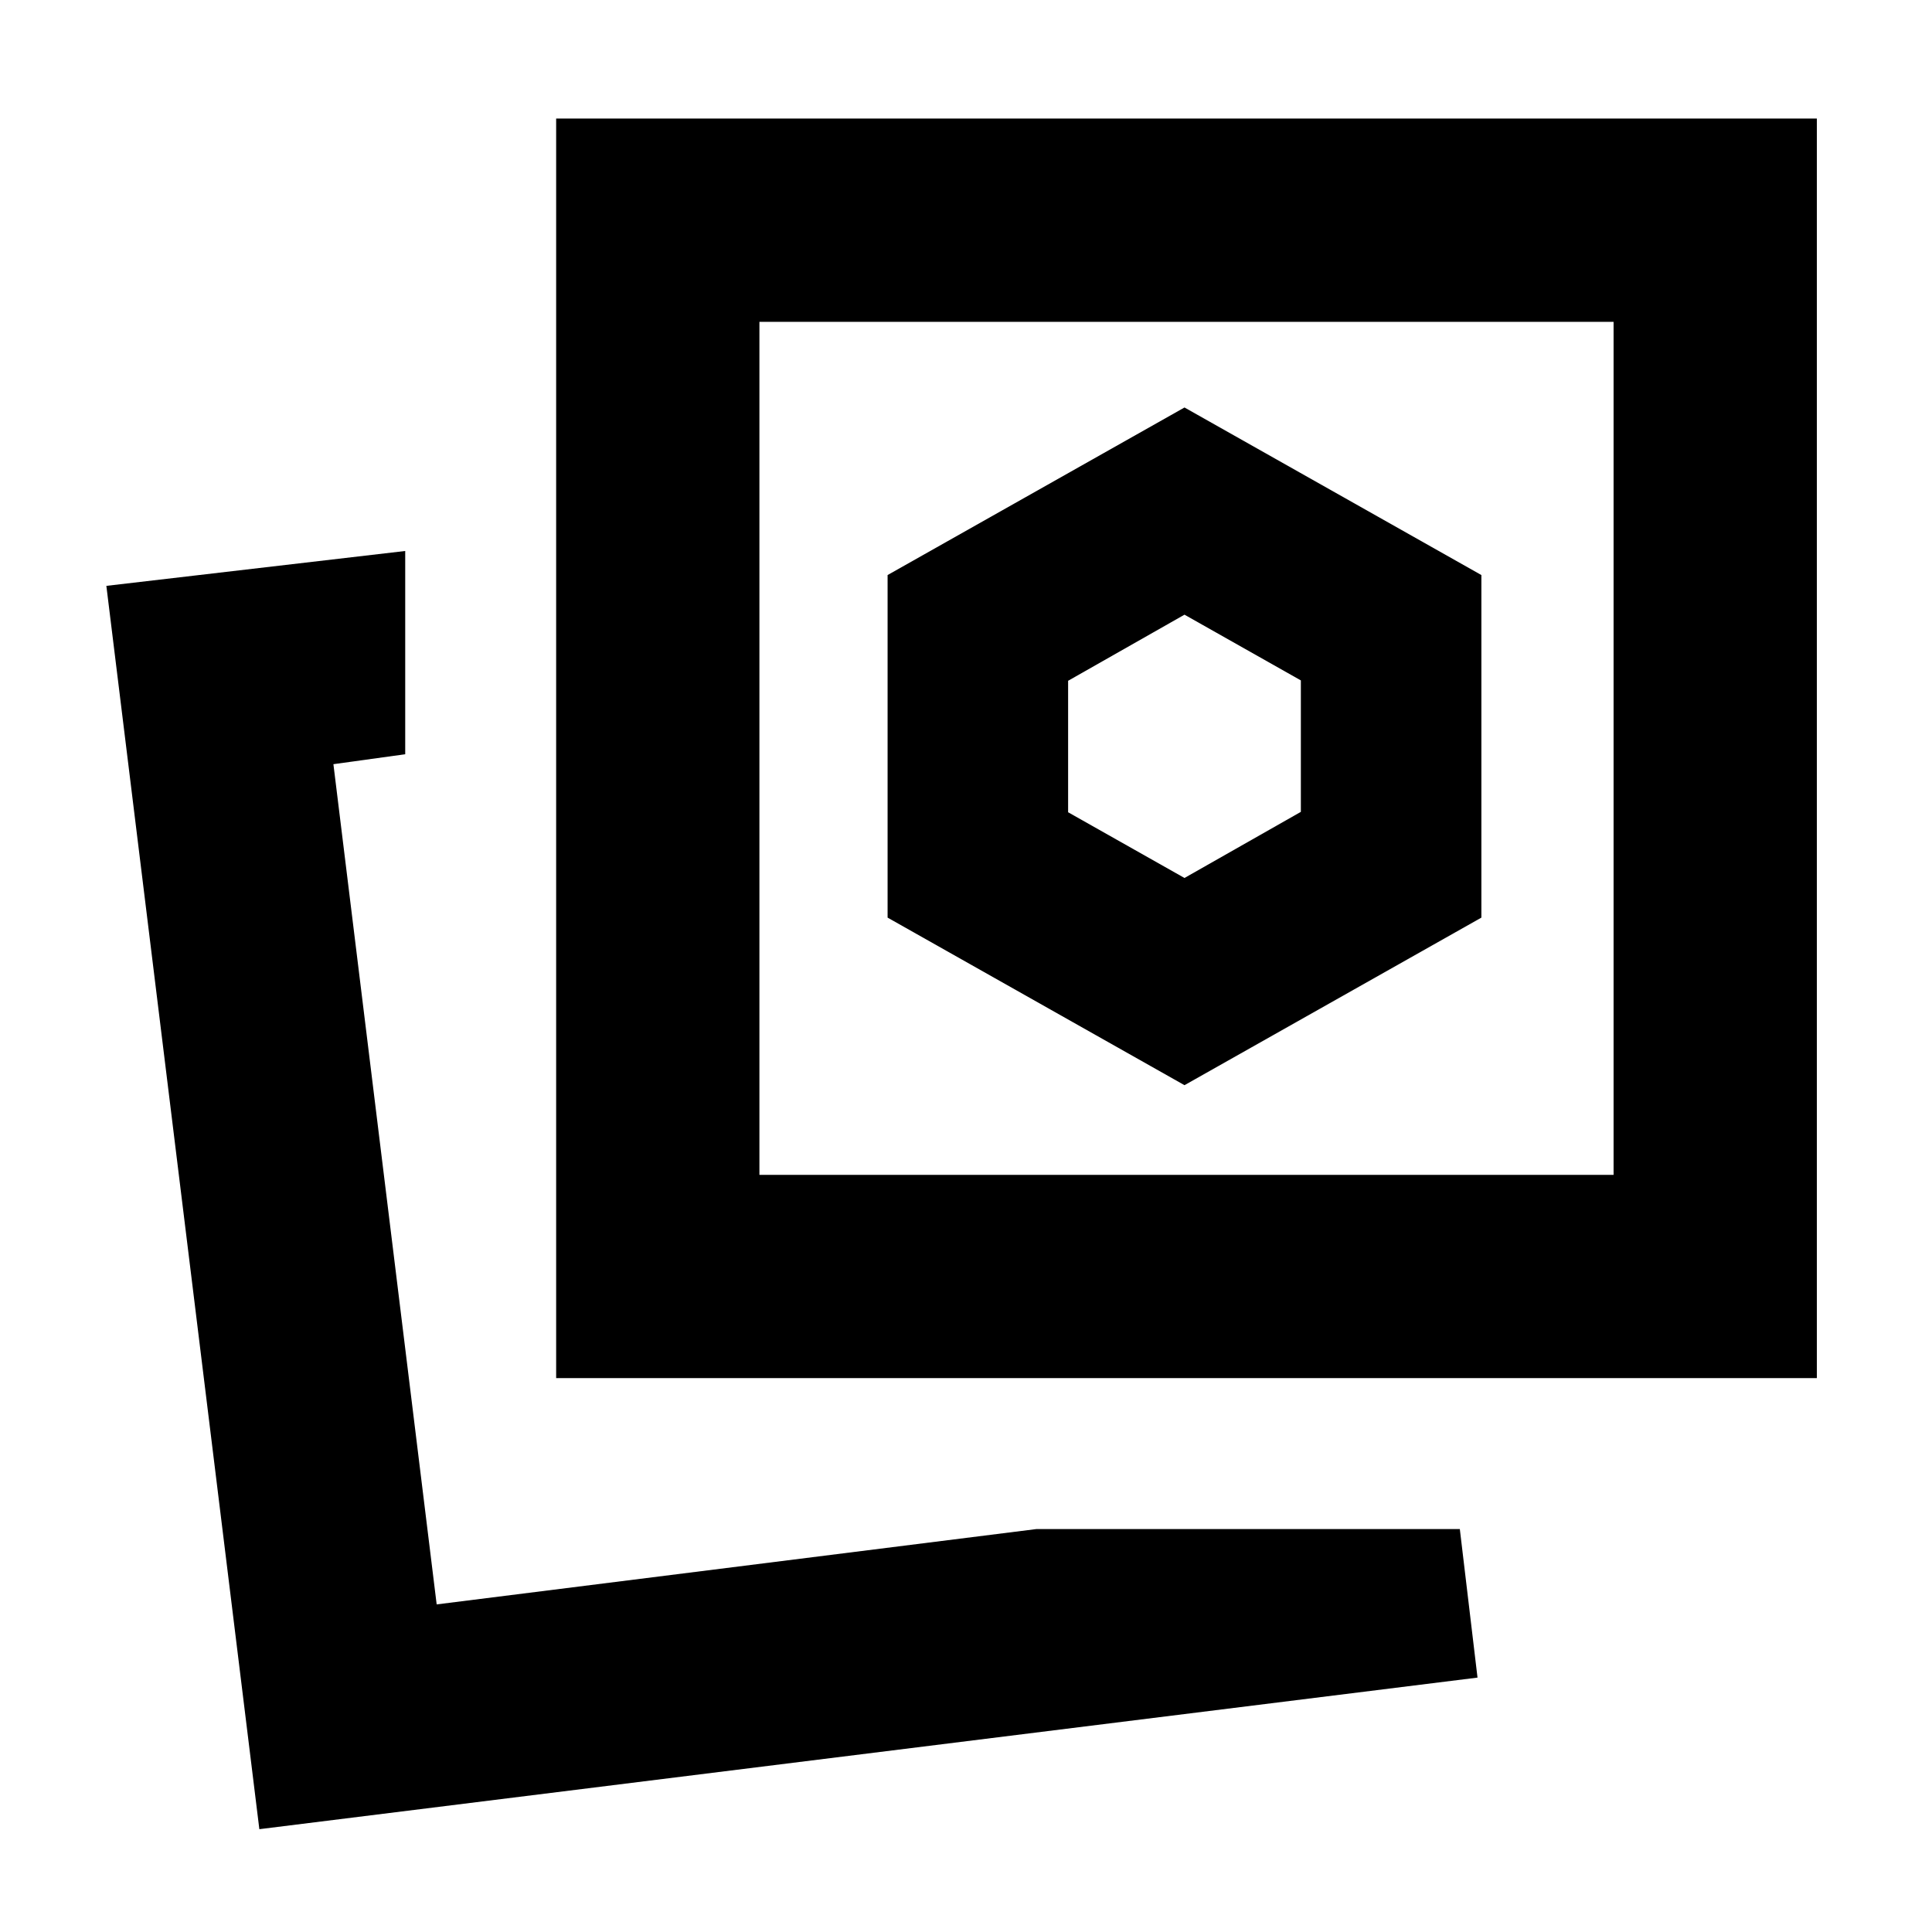 <svg xmlns="http://www.w3.org/2000/svg" height="24" viewBox="0 -960 960 960" width="24"><path d="m588.57-420.78 147.52-83.26v-170.22l-147.52-83.26-147.53 83.26v170.22l147.53 83.26ZM515-200.22h210.38l8.79 73.81-605.3 75.32-76.02-617.8 148.5-17.33v101l-35.68 4.94 51.31 417.5L515-200.22Zm-238.65-75v-625.87h626.43v625.87H276.35Zm101-101h424.43v-423.87H377.35v423.87ZM216.98-162.78Zm372.59-425.66Zm-1 64.7-57.83-32.66v-65.32l57.83-32.85 57.82 32.66v65.32l-57.82 32.85Z"/></svg>